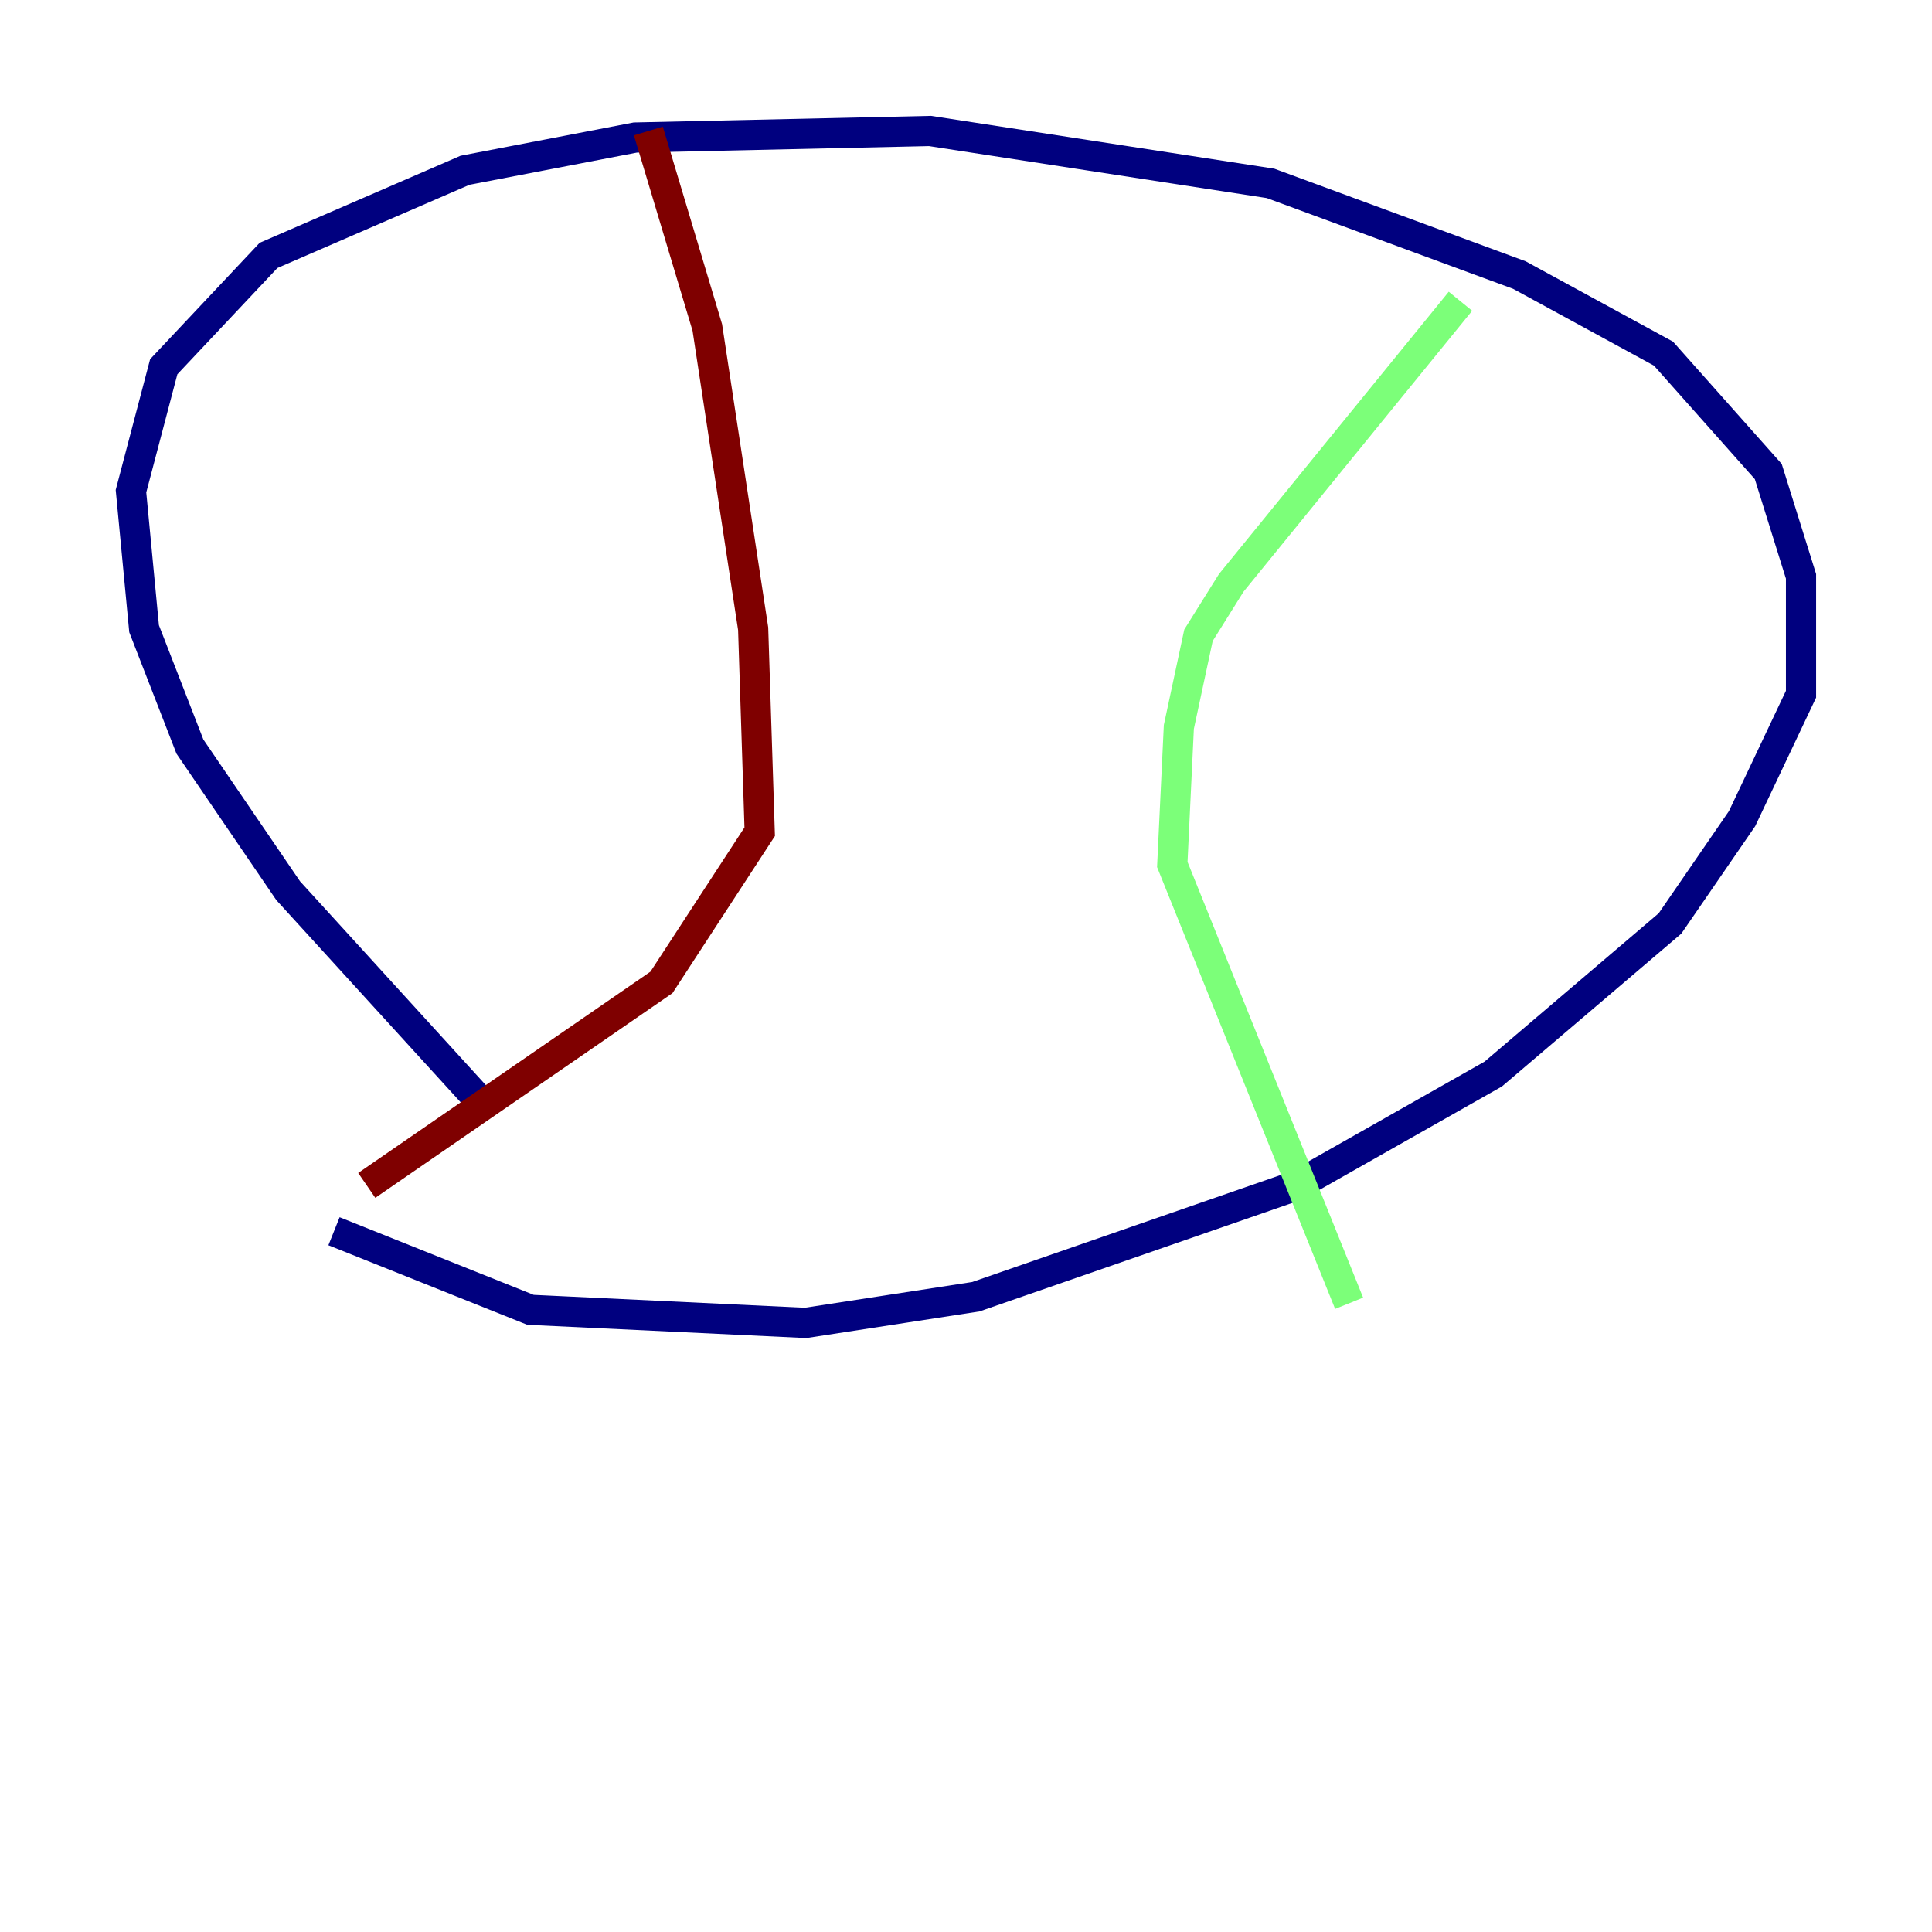 <?xml version="1.0" encoding="utf-8" ?>
<svg baseProfile="tiny" height="128" version="1.2" viewBox="0,0,128,128" width="128" xmlns="http://www.w3.org/2000/svg" xmlns:ev="http://www.w3.org/2001/xml-events" xmlns:xlink="http://www.w3.org/1999/xlink"><defs /><polyline fill="none" points="32.542,73.763 19.091,59.01 12.583,49.464 9.546,41.654 8.678,32.542 10.848,24.298 17.79,16.922 30.807,11.281 42.088,9.112 61.614,8.678 84.176,12.149 100.664,18.224 110.21,23.43 117.153,31.241 119.322,38.183 119.322,45.993 115.417,54.237 110.644,61.18 98.929,71.159 85.912,78.536 64.651,85.912 53.37,87.647 35.146,86.78 22.129,81.573" stroke="#00007f" stroke-width="2" /><polyline fill="none" points="96.759,19.959 81.573,38.617 79.403,42.088 78.102,48.163 77.668,57.275 89.383,86.346" stroke="#7cff79" stroke-width="2" /><polyline fill="none" points="42.956,8.678 46.861,21.695 49.898,41.654 50.332,55.105 43.824,65.085 24.298,78.536" stroke="#7f0000" stroke-width="2" /></svg>